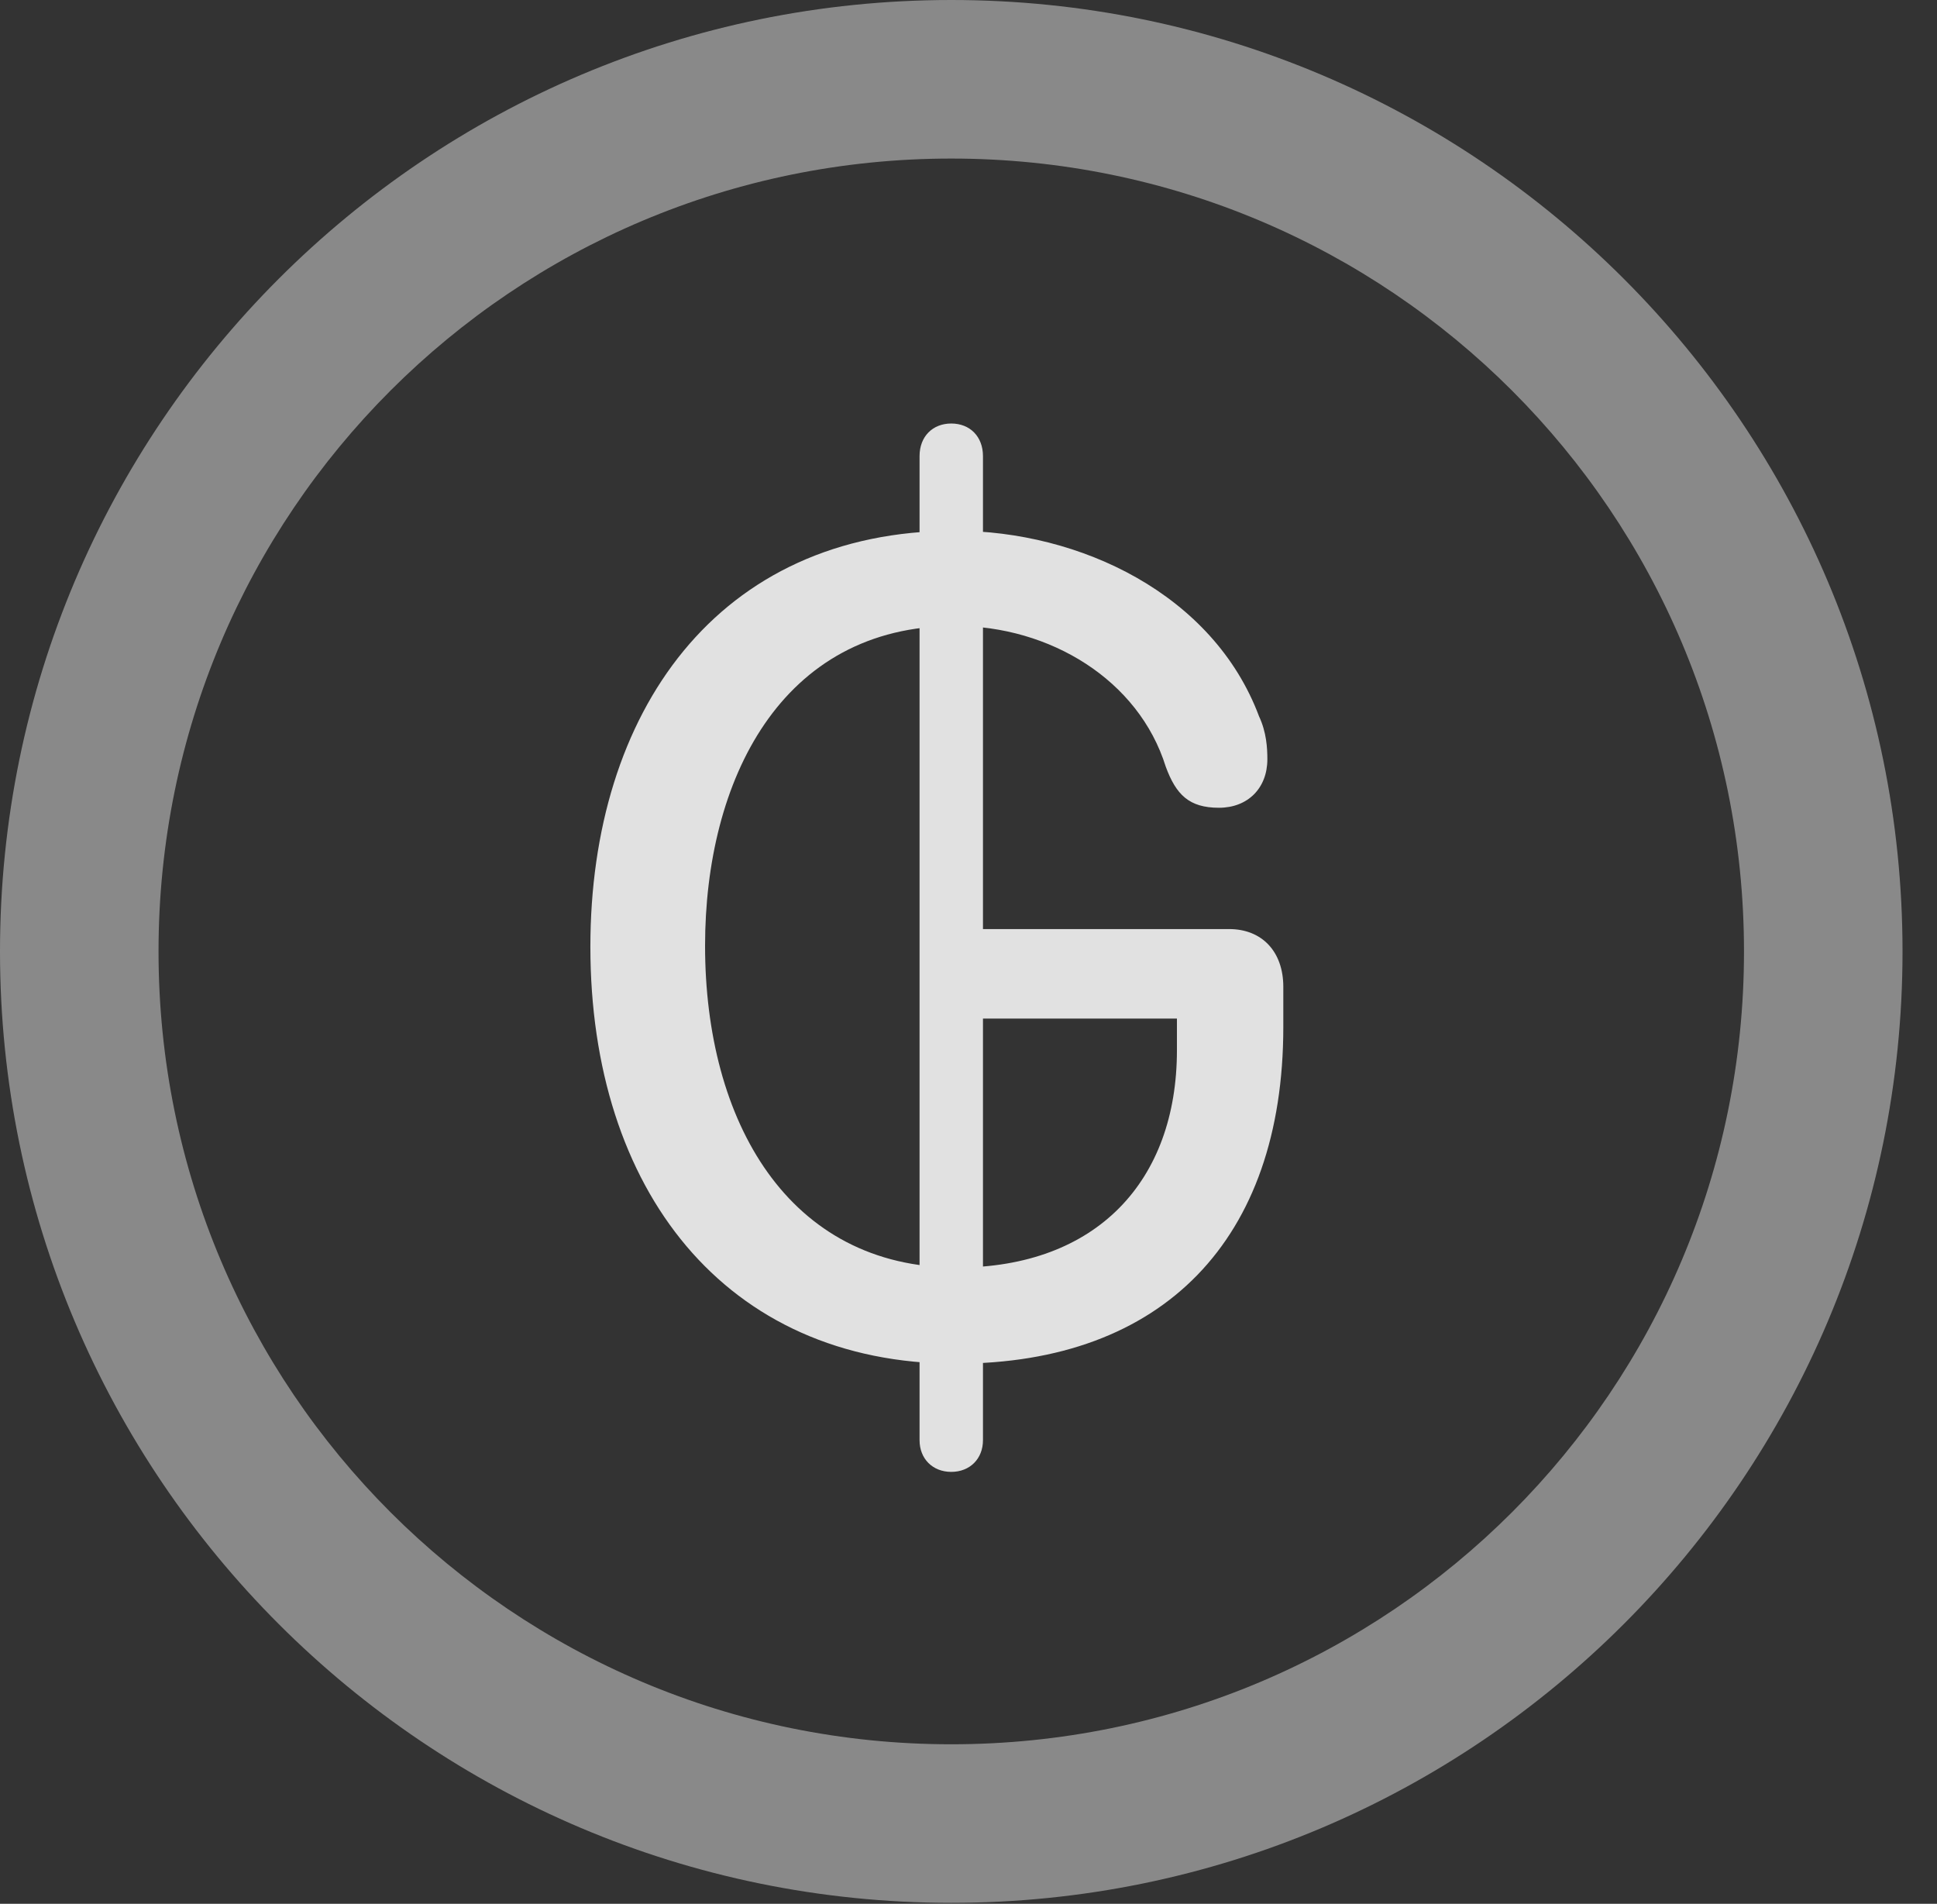 <?xml version="1.0" encoding="UTF-8"?>
<!--Generator: Apple Native CoreSVG 341-->
<!DOCTYPE svg
PUBLIC "-//W3C//DTD SVG 1.1//EN"
       "http://www.w3.org/Graphics/SVG/1.1/DTD/svg11.dtd">
<svg version="1.1" xmlns="http://www.w3.org/2000/svg" xmlns:xlink="http://www.w3.org/1999/xlink" viewBox="0 0 20.283 19.932">
 <rect x="0" y="0" width="20.283" height="19.932" fill="#333333" stroke="none"/>
 <g>
  <rect height="19.932" opacity="0" width="20.283" x="0" y="0"/>
  <path d="M9.961 19.922C15.459 19.922 19.922 15.459 19.922 9.961C19.922 4.463 15.459 0 9.961 0C4.463 0 0 4.463 0 9.961C0 15.459 4.463 19.922 9.961 19.922ZM9.961 18.262C5.371 18.262 1.66 14.551 1.66 9.961C1.66 5.371 5.371 1.66 9.961 1.66C14.551 1.66 18.262 5.371 18.262 9.961C18.262 14.551 14.551 18.262 9.961 18.262Z" fill="white" fill-opacity="0.425"/>
  <path d="M10.01 14.277C12.178 14.277 13.438 12.979 13.438 10.752L13.438 10.332C13.438 9.961 13.213 9.727 12.871 9.727L10.205 9.727L10.205 10.664L12.324 10.664L12.324 10.996C12.324 12.363 11.484 13.271 10.02 13.271C8.252 13.271 7.383 11.738 7.383 9.902C7.383 8.174 8.174 6.553 10 6.553C10.996 6.553 11.924 7.119 12.207 8.027C12.315 8.32 12.451 8.457 12.764 8.457C13.066 8.457 13.271 8.252 13.271 7.949C13.271 7.832 13.262 7.666 13.184 7.5C12.705 6.221 11.309 5.557 10 5.557C7.51 5.557 6.182 7.461 6.182 9.912C6.182 12.451 7.588 14.277 10.01 14.277ZM9.961 15.41C10.156 15.41 10.293 15.273 10.293 15.078L10.293 4.775C10.293 4.57 10.156 4.434 9.961 4.434C9.766 4.434 9.629 4.57 9.629 4.775L9.629 15.078C9.629 15.273 9.766 15.41 9.961 15.41Z" fill="white" fill-opacity="0.85"/>
 </g>
</svg>
